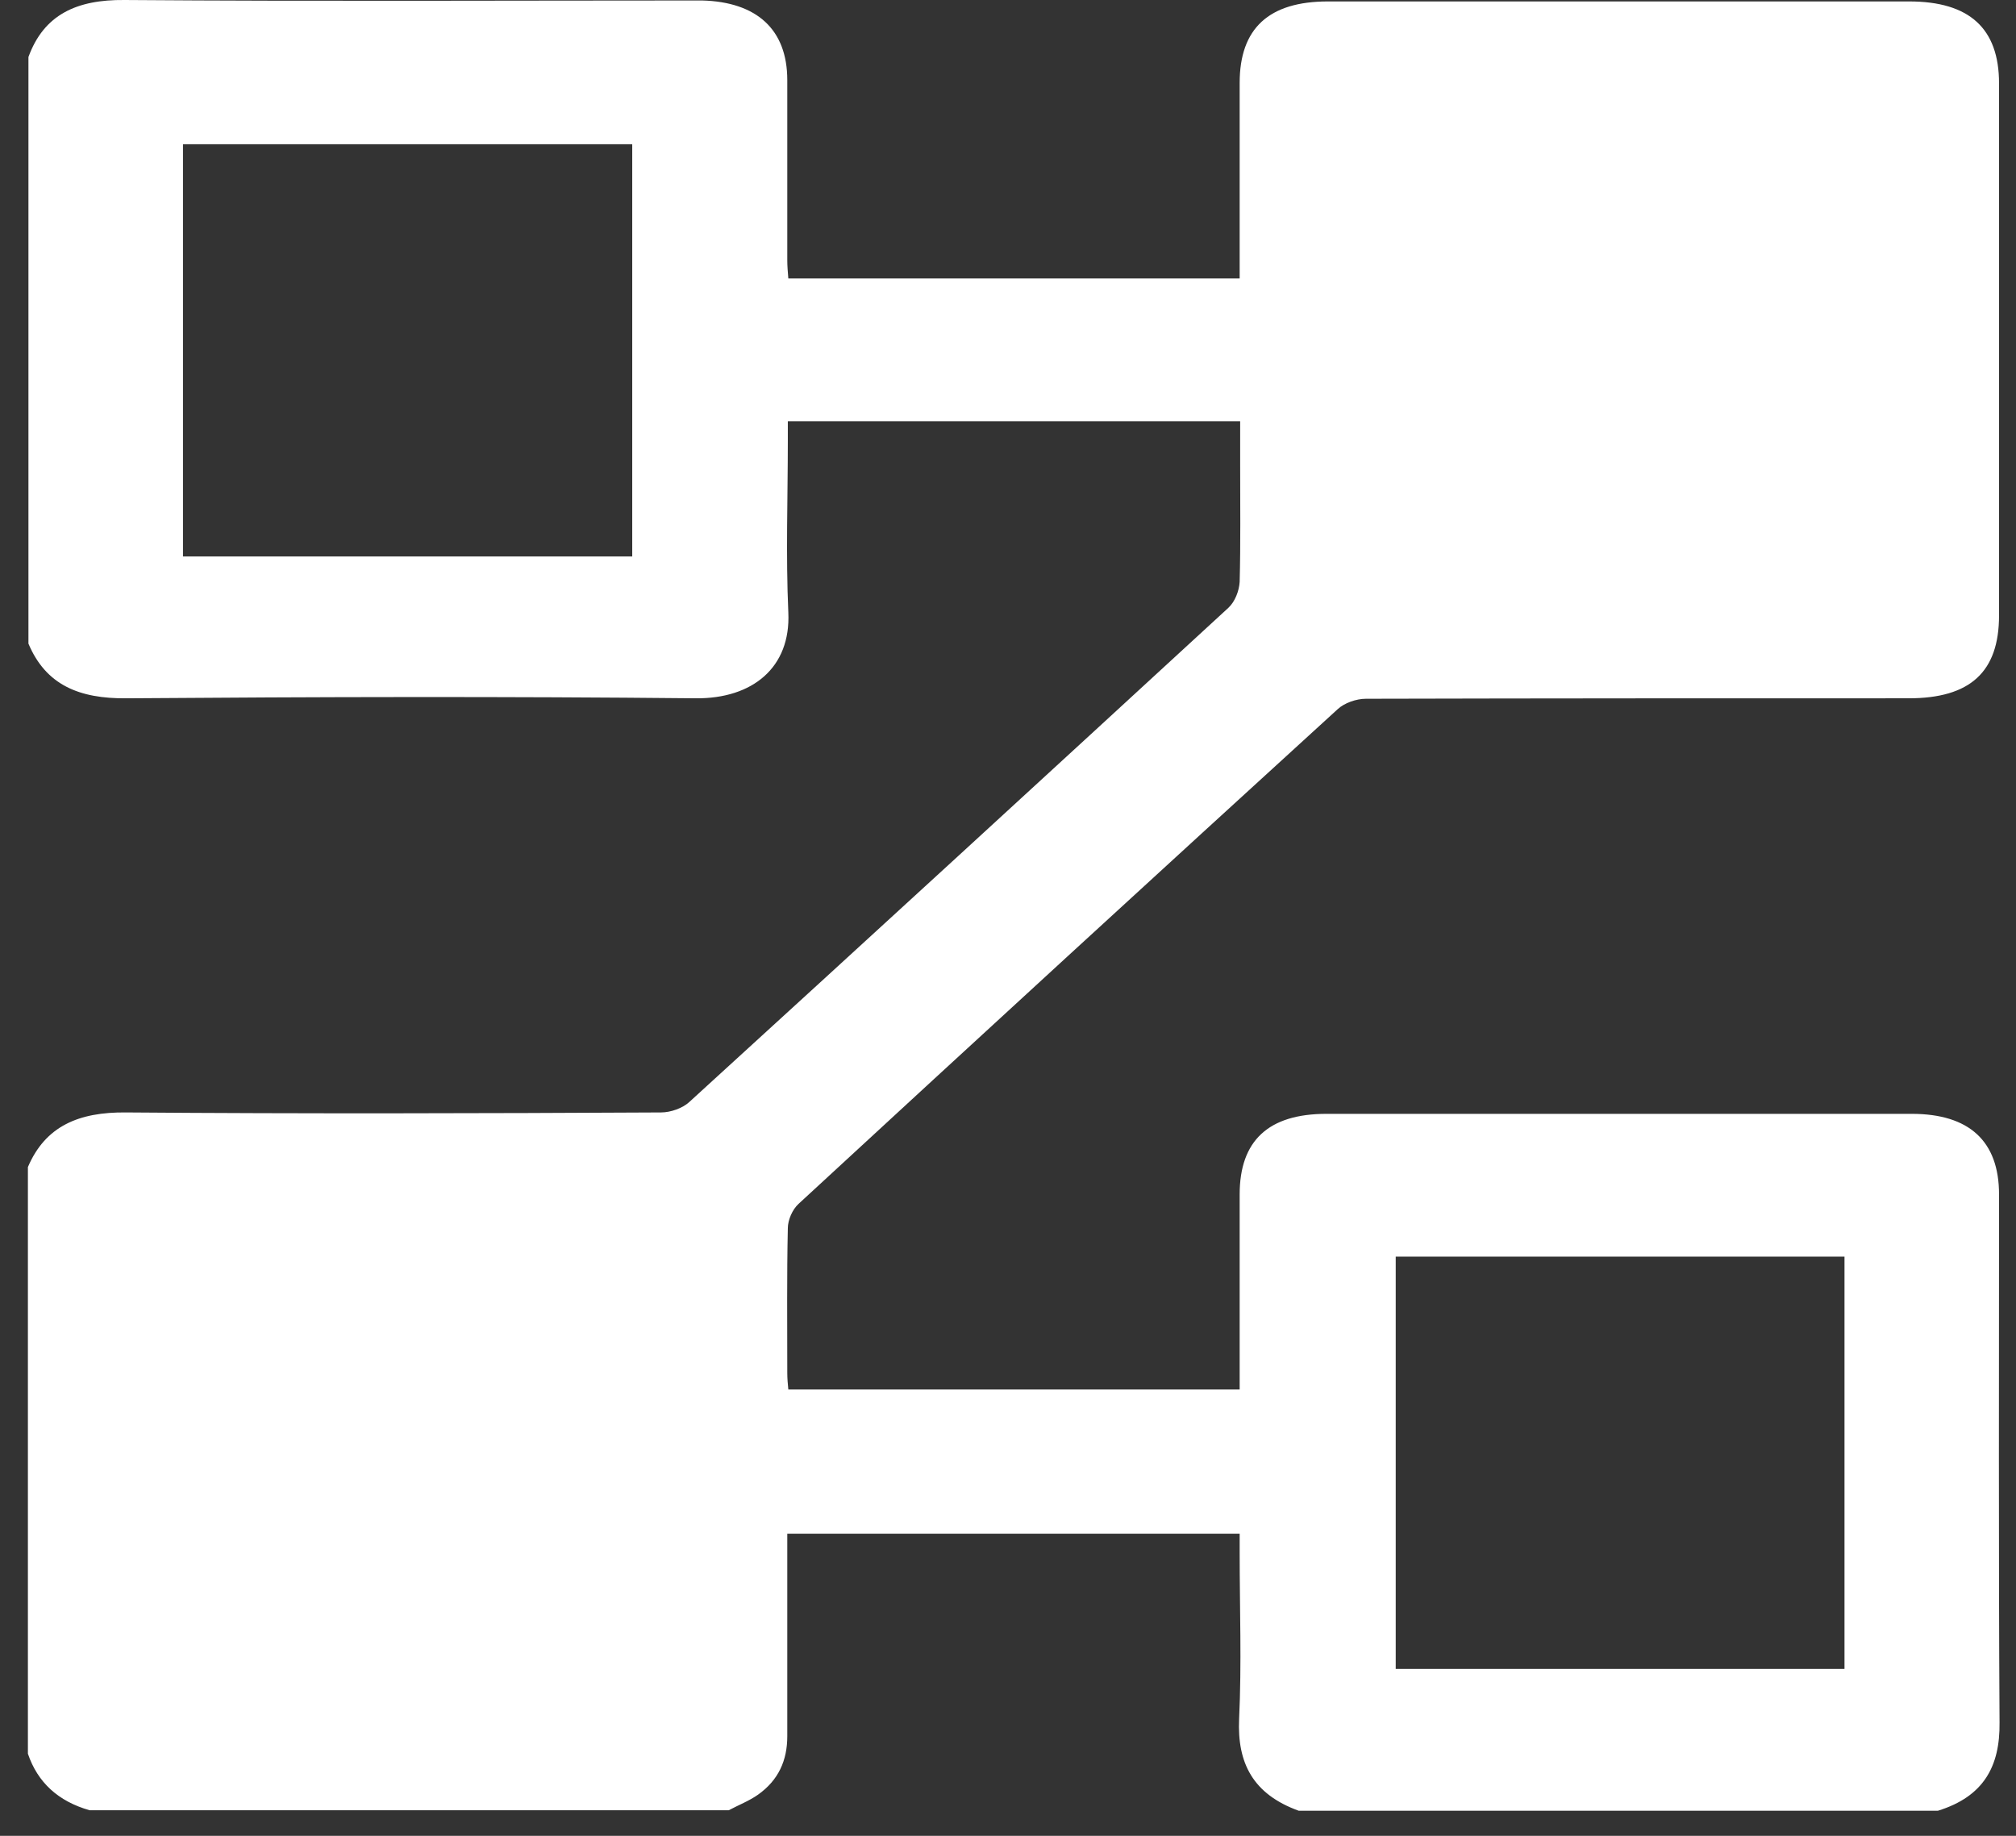 <svg width="56" height="51" viewBox="0 0 56 51" fill="none" xmlns="http://www.w3.org/2000/svg">
<rect x="0" y="0" width="56" height="51" fill="#333333" stroke="none"/>
<path d="M53.831 50.303C47.913 50.303 41.994 50.303 36.075 50.303C34.806 49.844 34.363 48.98 34.42 47.75C34.492 46.219 34.435 44.674 34.435 43.143C34.435 42.972 34.435 42.789 34.435 42.606C30.213 42.606 26.048 42.606 21.869 42.606C21.869 42.828 21.869 43.012 21.869 43.182C21.869 44.87 21.869 46.546 21.869 48.234C21.869 48.902 21.627 49.452 21.056 49.857C20.814 50.028 20.515 50.145 20.244 50.289C14.325 50.289 8.406 50.289 2.487 50.289C1.617 50.041 1.046 49.517 0.775 48.719C0.775 43.287 0.775 37.855 0.775 32.422C1.26 31.284 2.187 30.891 3.5 30.904C8.449 30.943 13.412 30.93 18.361 30.904C18.632 30.904 18.96 30.786 19.145 30.616C24.151 26.048 29.143 21.467 34.121 16.886C34.306 16.715 34.42 16.414 34.435 16.166C34.463 15.092 34.449 14.006 34.449 12.932C34.449 12.527 34.449 12.121 34.449 11.702C30.227 11.702 26.091 11.702 21.884 11.702C21.884 11.912 21.884 12.082 21.884 12.252C21.884 13.836 21.827 15.433 21.898 17.016C21.969 18.548 20.9 19.412 19.331 19.399C14.054 19.346 8.777 19.359 3.514 19.399C2.202 19.412 1.275 19.032 0.79 17.88C0.79 12.448 0.79 7.016 0.79 1.584C1.218 0.406 2.13 -0.013 3.457 0C8.805 0.04 14.153 0.013 19.502 0.013C21.014 0.053 21.869 0.812 21.869 2.225C21.869 3.888 21.869 5.563 21.869 7.226C21.869 7.396 21.884 7.566 21.898 7.736C26.105 7.736 30.256 7.736 34.435 7.736C34.435 7.514 34.435 7.343 34.435 7.16C34.435 5.537 34.435 3.927 34.435 2.304C34.435 0.786 35.248 0.04 36.888 0.04C42.265 0.04 47.656 0.04 53.033 0.04C54.702 0.04 55.529 0.786 55.529 2.317C55.529 7.239 55.529 12.16 55.529 17.095C55.529 18.666 54.73 19.399 53.019 19.399C47.998 19.399 42.964 19.399 37.943 19.412C37.672 19.412 37.344 19.529 37.159 19.7C32.153 24.268 27.161 28.849 22.183 33.443C22.012 33.6 21.884 33.889 21.884 34.124C21.855 35.459 21.869 36.807 21.869 38.142C21.869 38.3 21.884 38.457 21.898 38.601C26.105 38.601 30.256 38.601 34.435 38.601C34.435 38.391 34.435 38.208 34.435 38.038C34.435 36.415 34.435 34.805 34.435 33.182C34.435 31.689 35.233 30.943 36.845 30.943C42.265 30.943 47.684 30.943 53.104 30.943C54.702 30.943 55.529 31.703 55.529 33.182C55.529 38.077 55.514 42.959 55.543 47.855C55.557 49.072 55.101 49.91 53.831 50.303ZM17.562 4.006C13.369 4.006 9.219 4.006 5.083 4.006C5.083 7.841 5.083 11.637 5.083 15.459C9.247 15.459 13.398 15.459 17.562 15.459C17.562 11.624 17.562 7.828 17.562 4.006ZM51.221 15.459C51.221 11.611 51.221 7.802 51.221 4.006C47.043 4.006 42.907 4.006 38.742 4.006C38.742 7.828 38.742 11.637 38.742 15.459C42.921 15.459 47.057 15.459 51.221 15.459ZM5.068 46.349C9.262 46.349 13.412 46.349 17.562 46.349C17.562 42.527 17.562 38.718 17.562 34.91C13.383 34.91 9.233 34.91 5.068 34.91C5.068 38.745 5.068 42.527 5.068 46.349ZM51.236 46.363C51.236 42.514 51.236 38.718 51.236 34.91C47.057 34.91 42.907 34.91 38.77 34.91C38.77 38.745 38.77 42.554 38.77 46.363C42.921 46.363 47.057 46.363 51.236 46.363Z" fill="white"/>
<path d="M18.062 34.243H3.414L3.414 47.685H18.062V34.243Z" fill="white"/>
<path d="M51.721 2.997L37.073 2.997V16.438H51.721V2.997Z" fill="white"/>
</svg>
